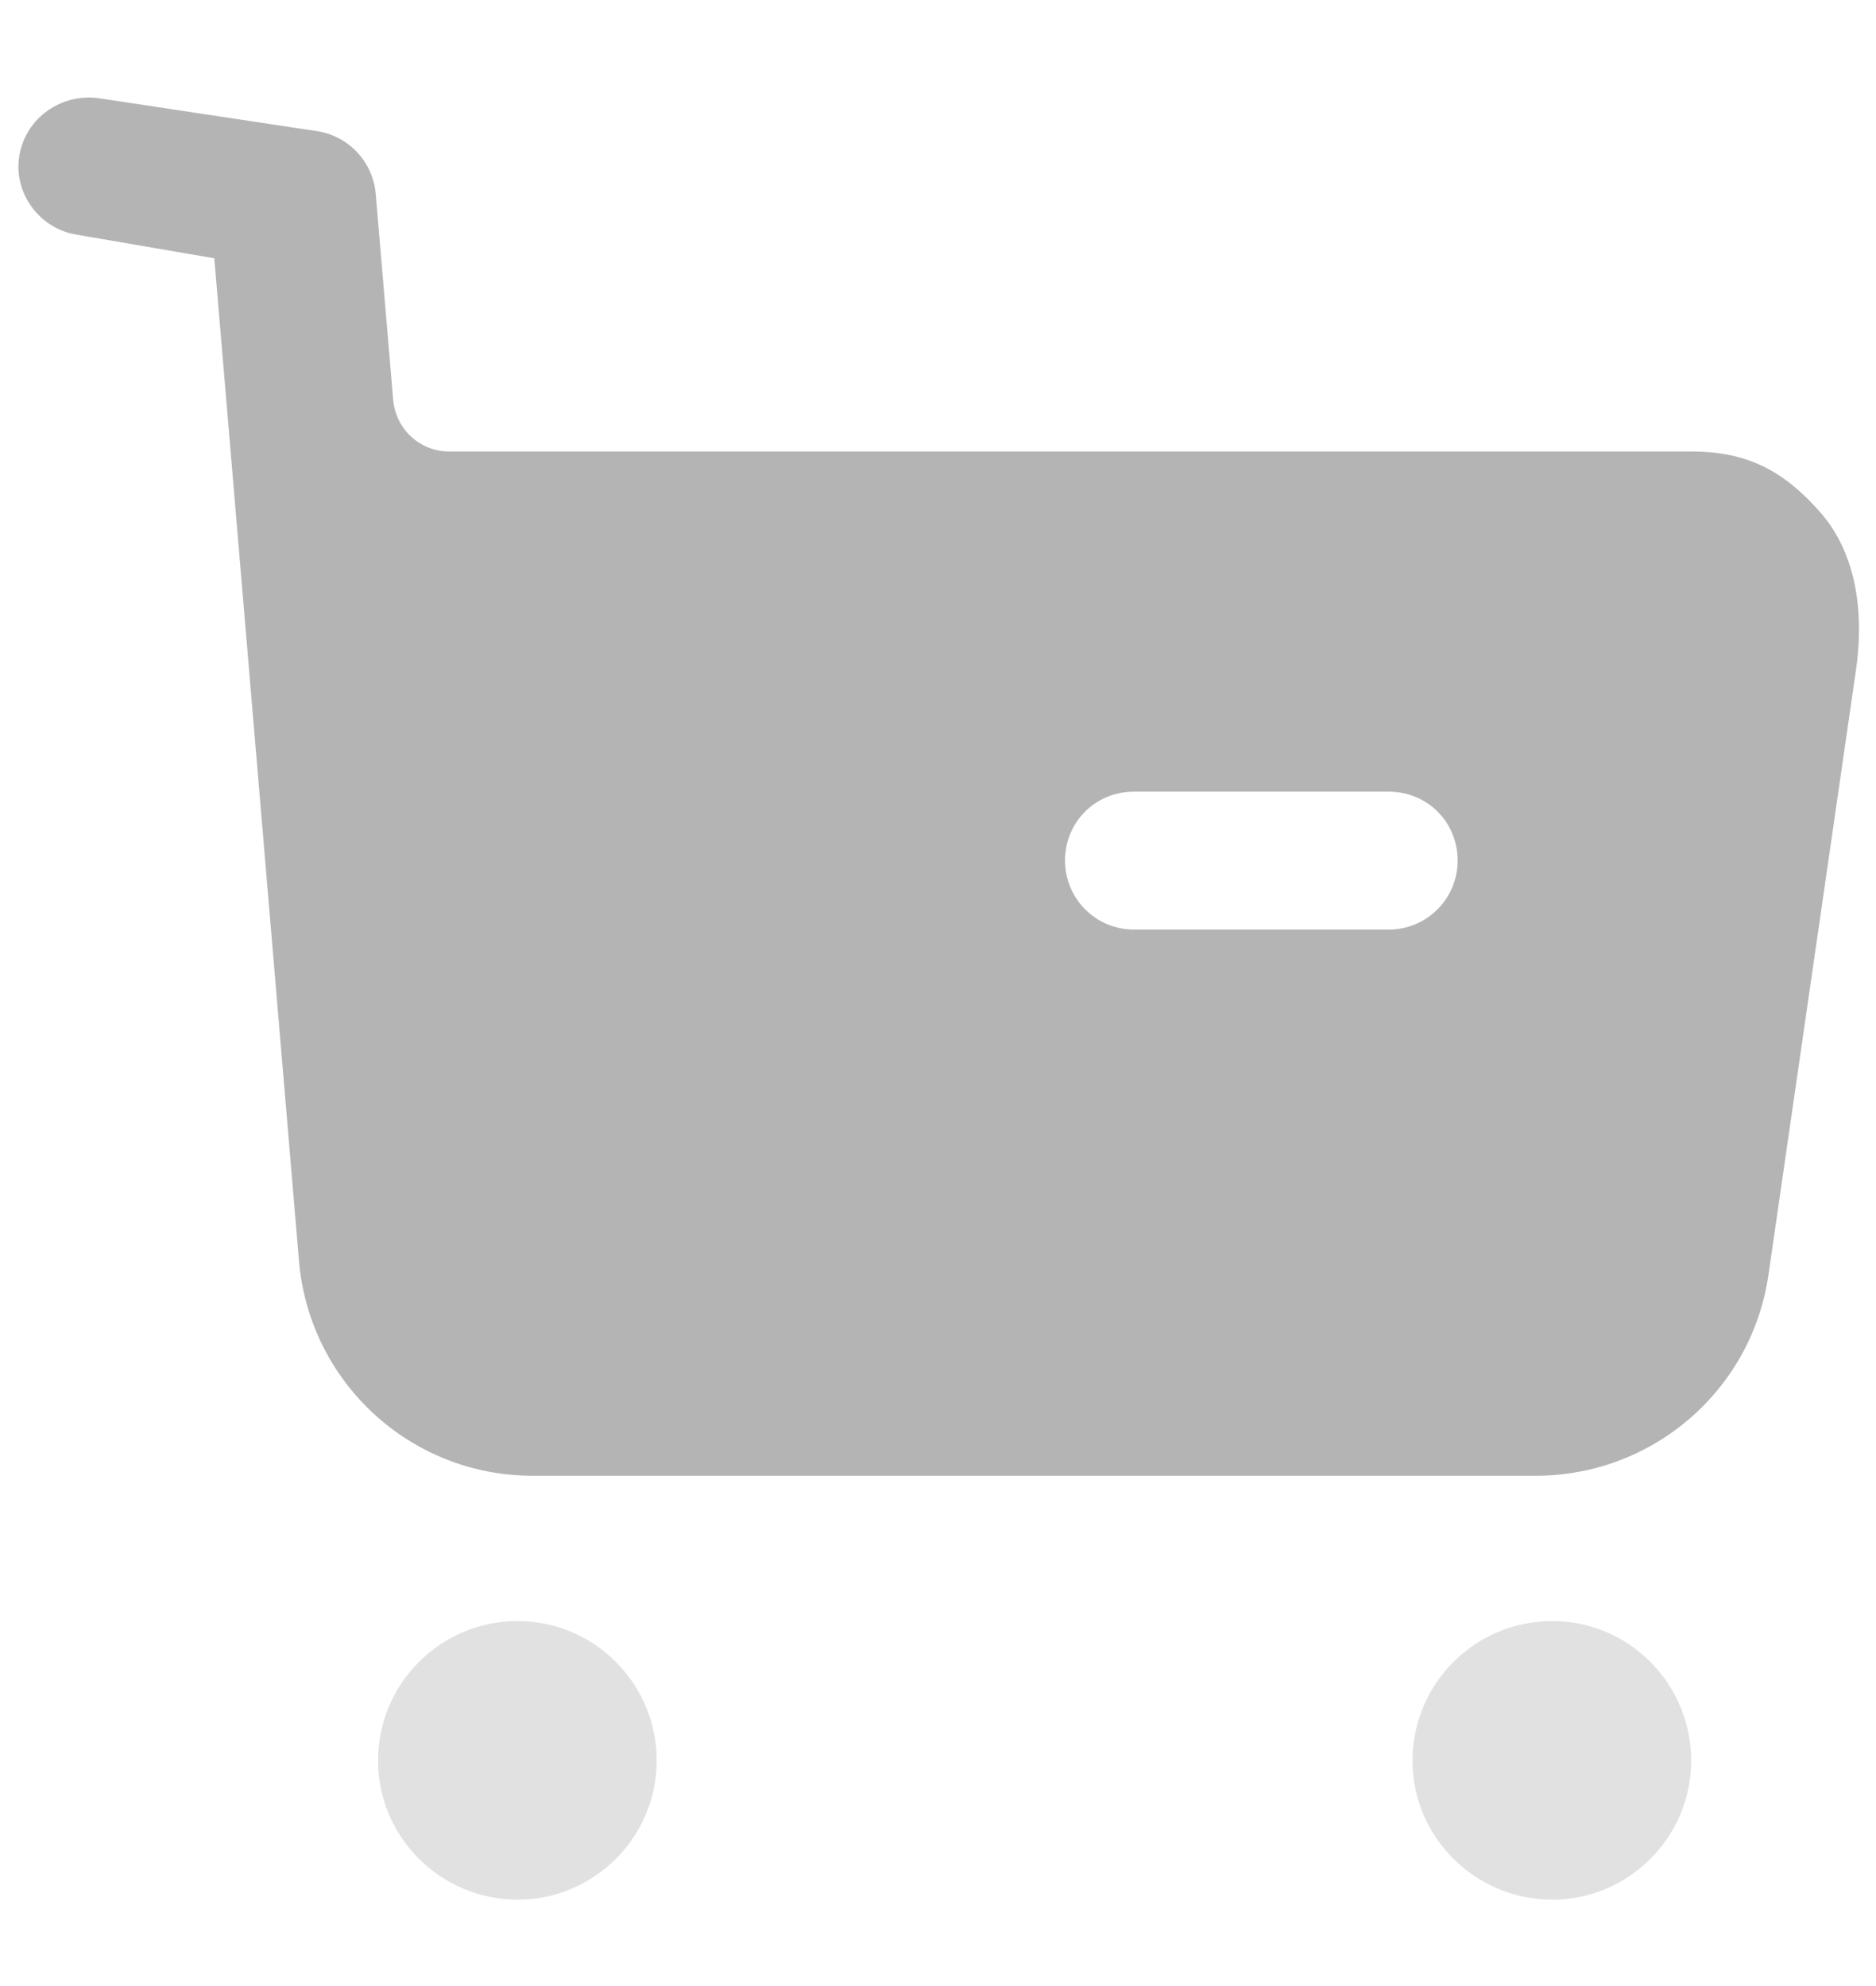 <svg width="17" height="18" viewBox="0 0 17 18" fill="none" xmlns="http://www.w3.org/2000/svg">
<path opacity="0.4" fill-rule="evenodd" clip-rule="evenodd" d="M3.426 15.958C3.426 15.258 3.992 14.692 4.692 14.692C5.384 14.692 5.951 15.258 5.951 15.958C5.951 16.65 5.384 17.217 4.692 17.217C3.992 17.217 3.426 16.65 3.426 15.958ZM12.8 15.958C12.8 15.258 13.367 14.692 14.067 14.692C14.759 14.692 15.325 15.258 15.325 15.958C15.325 16.65 14.759 17.217 14.067 17.217C13.367 17.217 12.8 16.65 12.8 15.958Z" fill="#B4B4B5"/>
<path fill-rule="evenodd" clip-rule="evenodd" d="M15.326 4.092C15.834 4.092 16.167 4.267 16.501 4.65C16.834 5.034 16.892 5.584 16.817 6.083L16.026 11.55C15.876 12.6 14.976 13.375 13.917 13.375H4.826C3.717 13.375 2.801 12.525 2.709 11.425L1.942 2.341L0.684 2.125C0.351 2.066 0.117 1.741 0.176 1.408C0.234 1.066 0.559 0.841 0.901 0.891L2.888 1.191C3.172 1.242 3.38 1.475 3.405 1.758L3.563 3.625C3.588 3.892 3.805 4.092 4.072 4.092H15.326ZM10.276 8.425H12.584C12.934 8.425 13.209 8.141 13.209 7.8C13.209 7.45 12.934 7.175 12.584 7.175H10.276C9.926 7.175 9.651 7.45 9.651 7.8C9.651 8.141 9.926 8.425 10.276 8.425Z" fill="#B4B4B5"/>
</svg>
